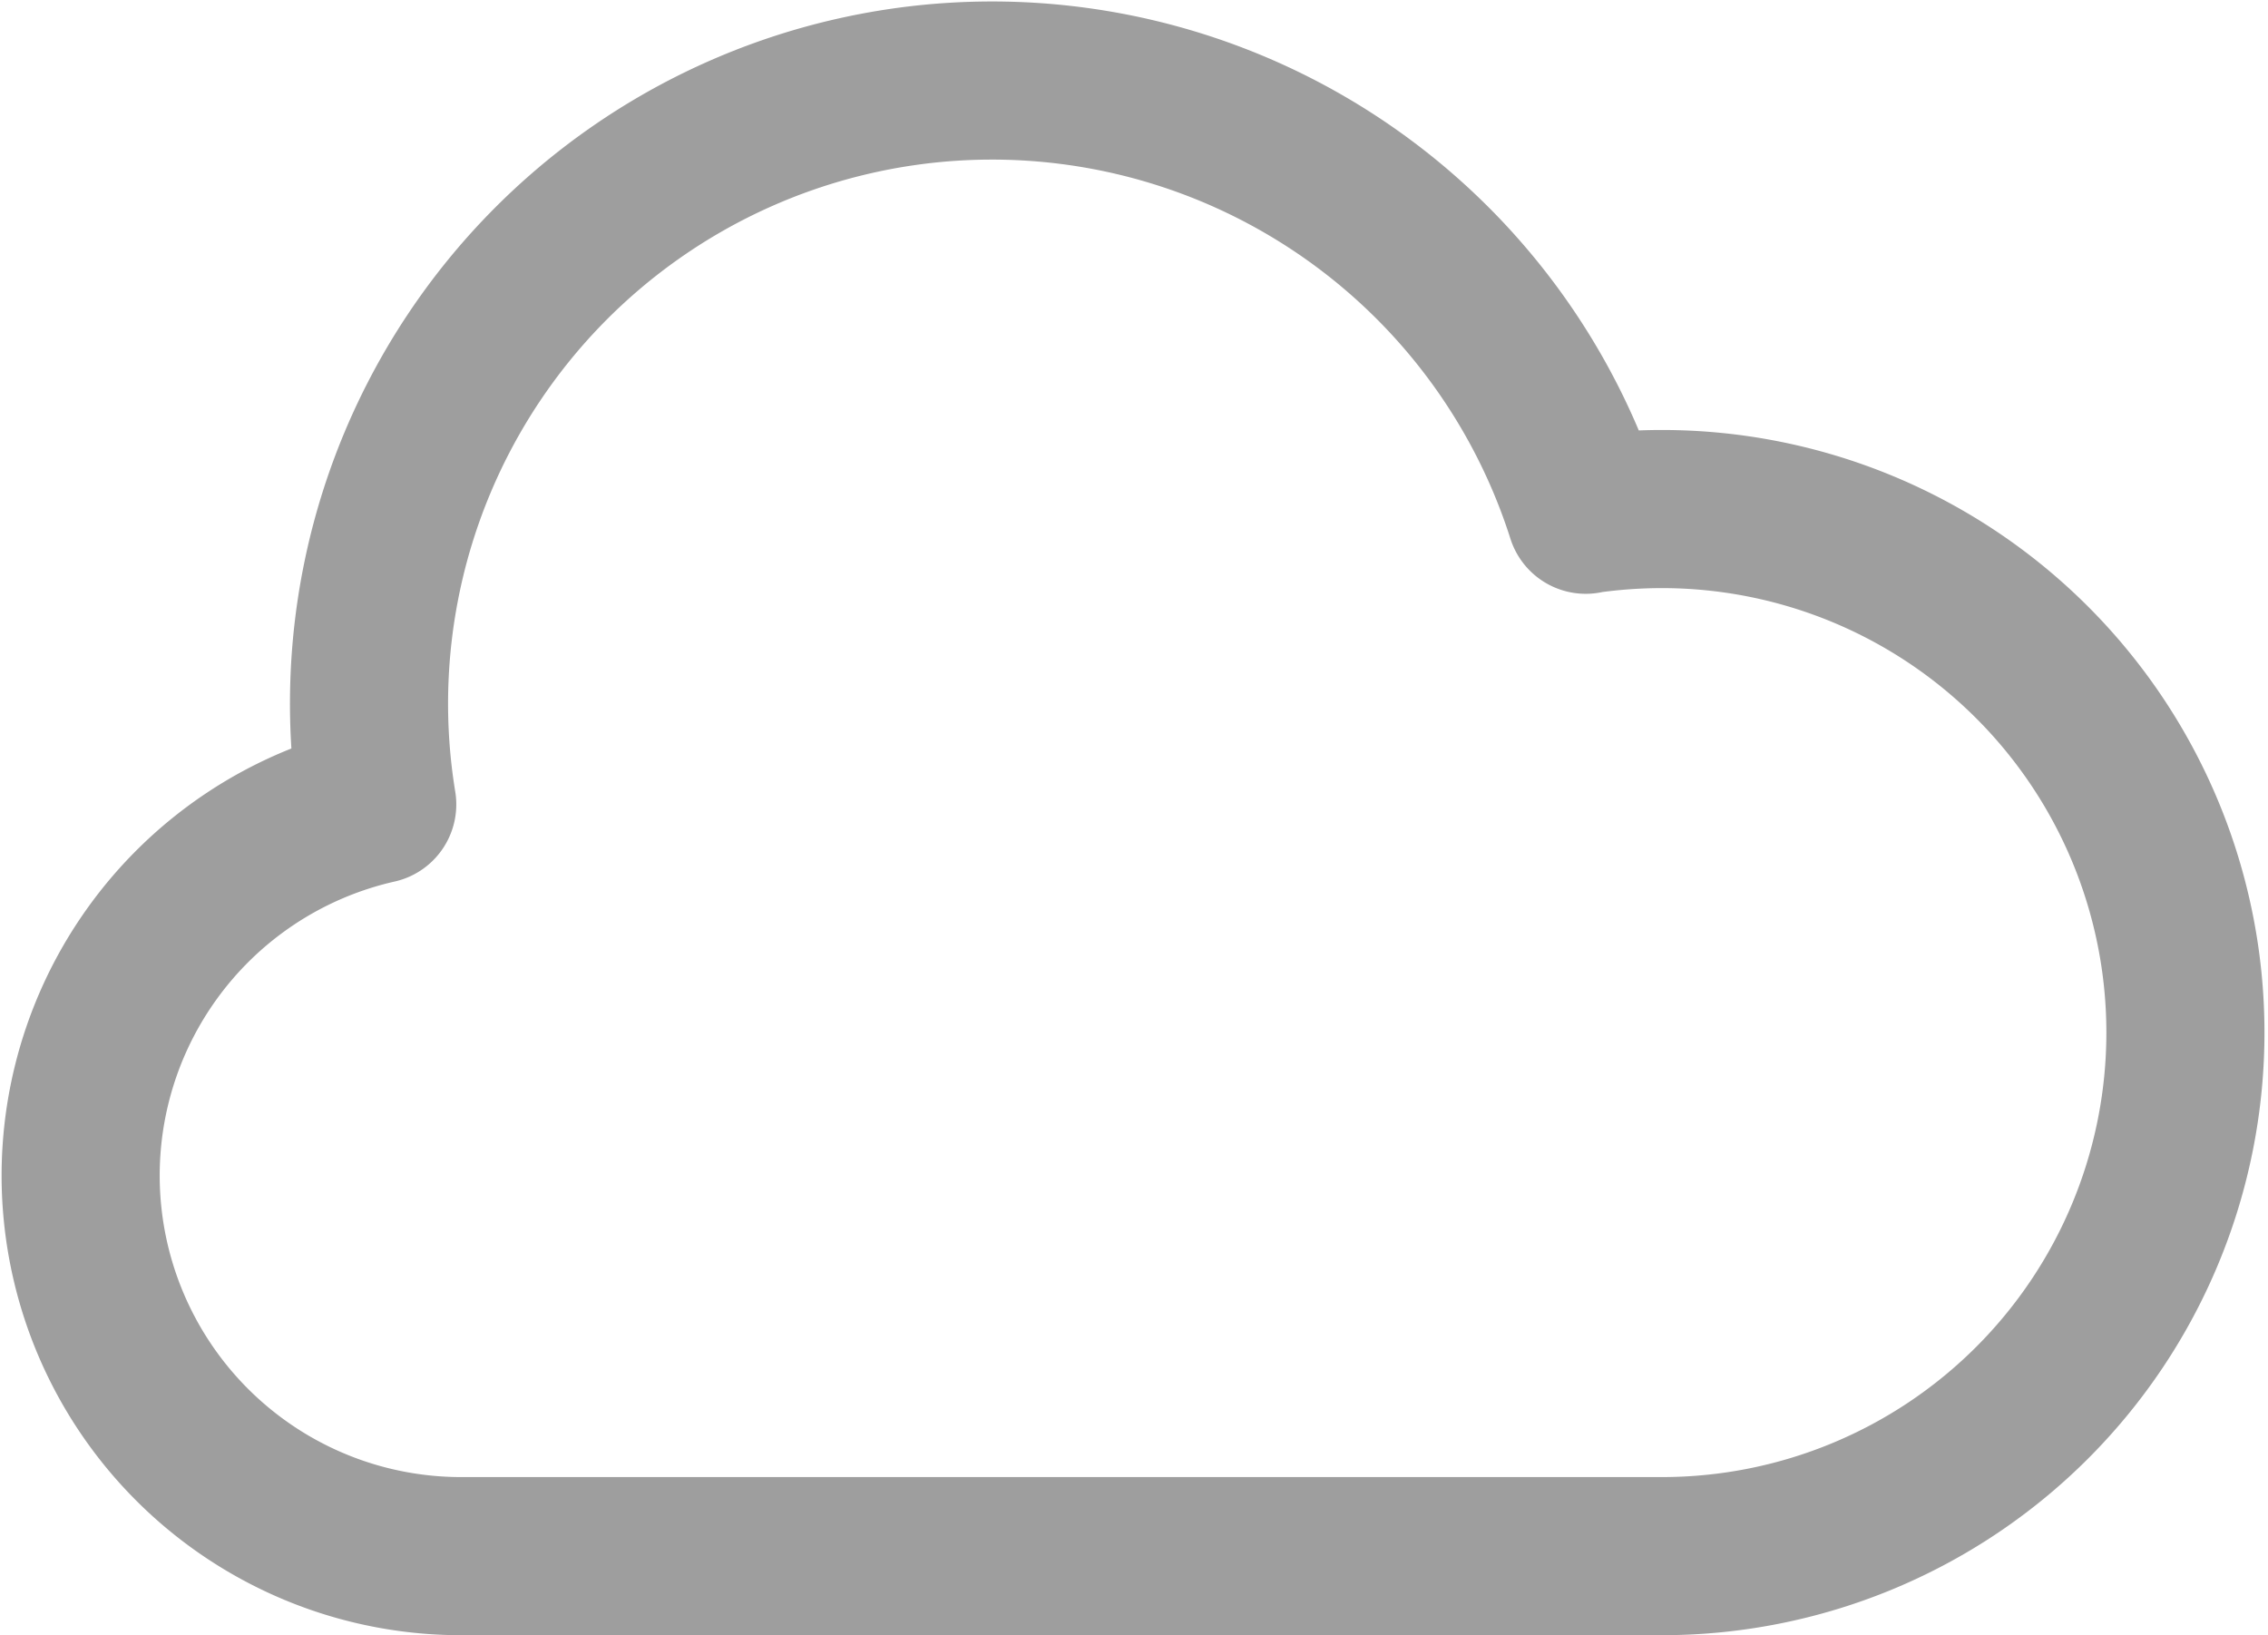 <svg xmlns="http://www.w3.org/2000/svg" width="21.518" height="15.512" viewBox="0 0 21.518 15.512">
  <path id="ic_cloud-24px" d="M14.277,4.119A5.085,5.085,0,0,1,15,4.067,4.966,4.966,0,1,1,15,14H3.635a3.61,3.61,0,0,1-.824-7.131A5.911,5.911,0,0,1,14.277,4.121Z" transform="translate(0.768 0.762)" fill="none" stroke="#9e9e9e" stroke-linecap="round" stroke-linejoin="round" stroke-miterlimit="10" stroke-width="1.5"/>
</svg>
